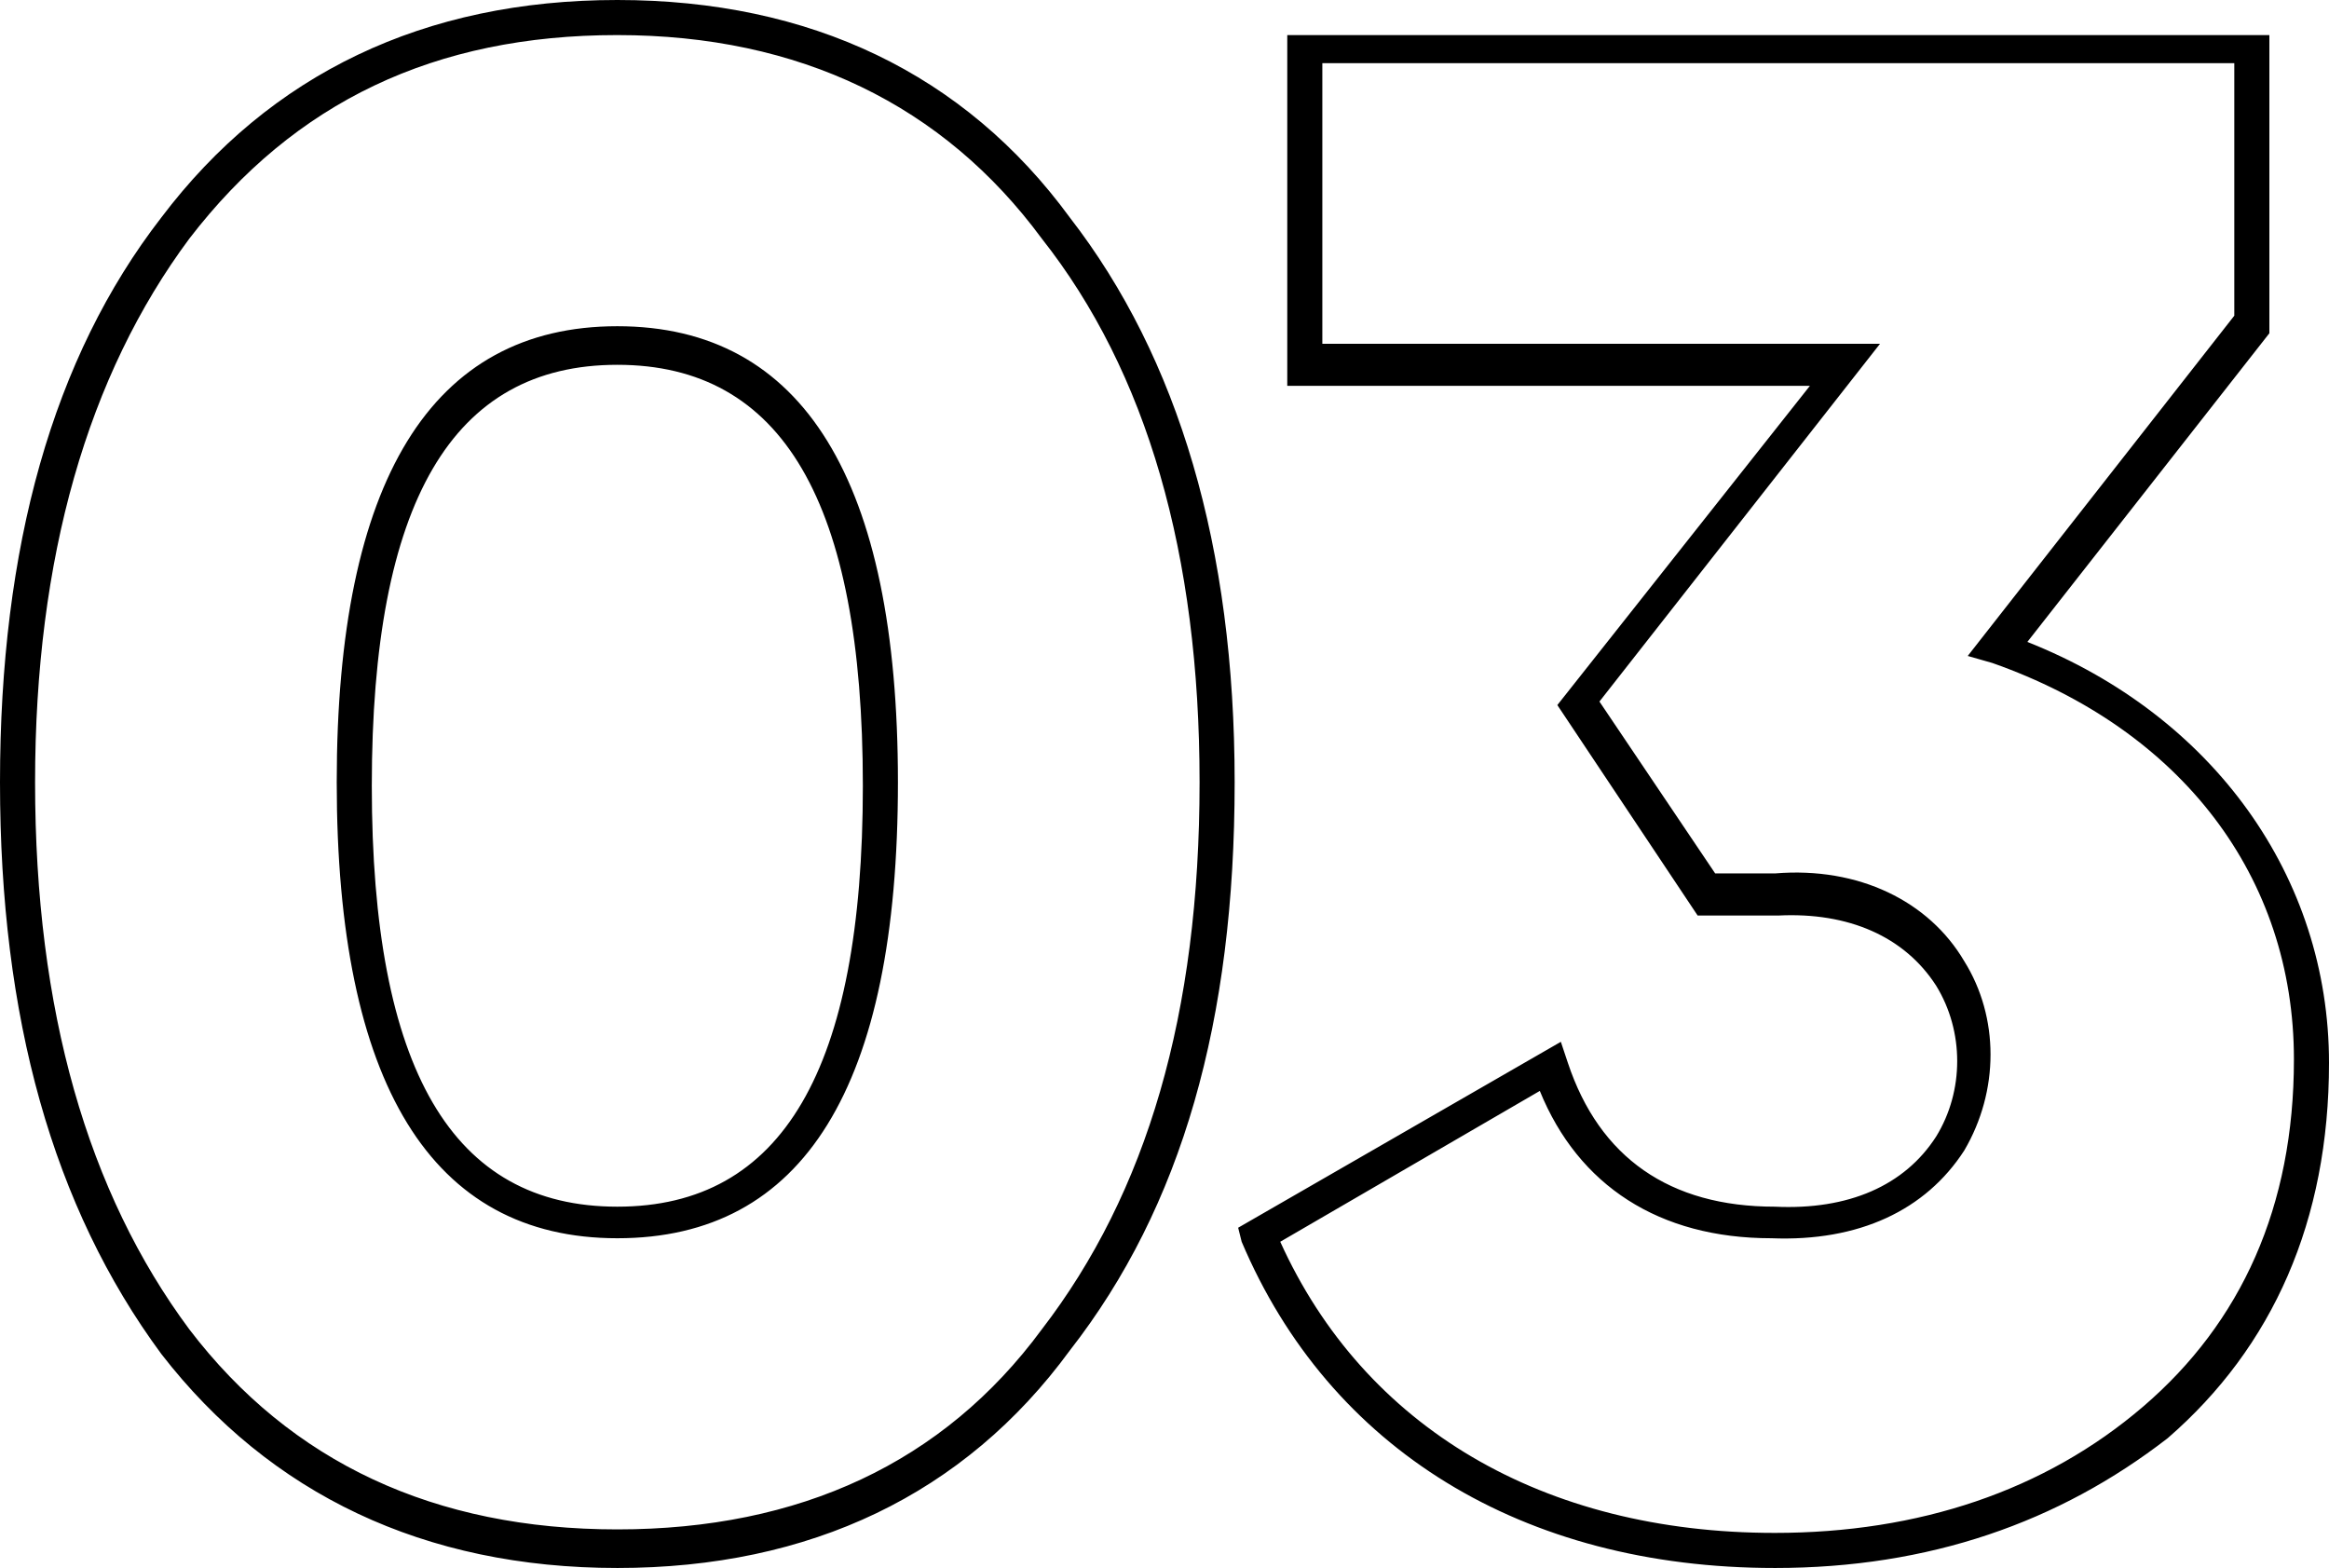<svg xmlns="http://www.w3.org/2000/svg" viewBox="0 0 66.4 44.7" style="enable-background:new 0 0 66.4 44.7" xml:space="preserve"><path d="M17.6 44.7c-5.5 0-9.9-2.1-13-6.1C1.5 34.4 0 29 0 22.3c0-6.7 1.5-12.1 4.6-16.1C7.7 2.1 12.1 0 17.6 0s9.9 2.1 12.9 6.2c3.1 4 4.7 9.4 4.7 16.1 0 6.8-1.5 12.1-4.7 16.2-3 4.1-7.4 6.2-12.9 6.2zm0-43.7C12.4 1 8.4 2.9 5.4 6.8 2.5 10.7 1 15.9 1 22.3 1 28.8 2.5 34 5.4 37.9c2.9 3.8 7 5.7 12.2 5.7 5.2 0 9.3-1.9 12.1-5.7 3-3.9 4.5-9 4.5-15.6 0-6.5-1.5-11.7-4.5-15.5C26.9 3 22.8 1 17.6 1zm0 34.3c-5.3 0-8-4.4-8-13s2.7-13 8-13 8 4.4 8 13c0 8.7-2.7 13-8 13zm0-24.9c-4.7 0-7 3.9-7 12s2.3 12 7 12 7-3.9 7-12-2.3-12-7-12zM50.6 44.7c-7.2 0-12.7-3.4-15.2-9.3l-.1-.4 9.2-5.3.2.6c.9 2.7 2.9 4.1 5.9 4.1 2.1.1 3.7-.6 4.6-2 .8-1.3.8-3 0-4.3-.9-1.4-2.5-2.1-4.5-2h-2.3l-4-6 7.2-9.1H36.7V1h28v8.5l-6.9 8.8c5.3 2.1 8.6 6.7 8.6 12 0 4.5-1.6 8.1-4.6 10.7-3.1 2.4-6.8 3.7-11.2 3.7zm-14.1-9.3c2.4 5.3 7.5 8.3 14.1 8.3 4.1 0 7.7-1.2 10.5-3.6 2.8-2.4 4.3-5.7 4.3-9.9 0-5.2-3.2-9.4-8.6-11.3l-.7-.2L63.7 9V1.8h-26v8h15.9l-8 10.2 3.3 4.9h1.7c2.4-.2 4.4.8 5.4 2.5 1 1.6 1 3.7 0 5.4-1.1 1.7-3 2.6-5.5 2.5-3.2 0-5.5-1.5-6.6-4.2l-7.4 4.3z"/></svg>